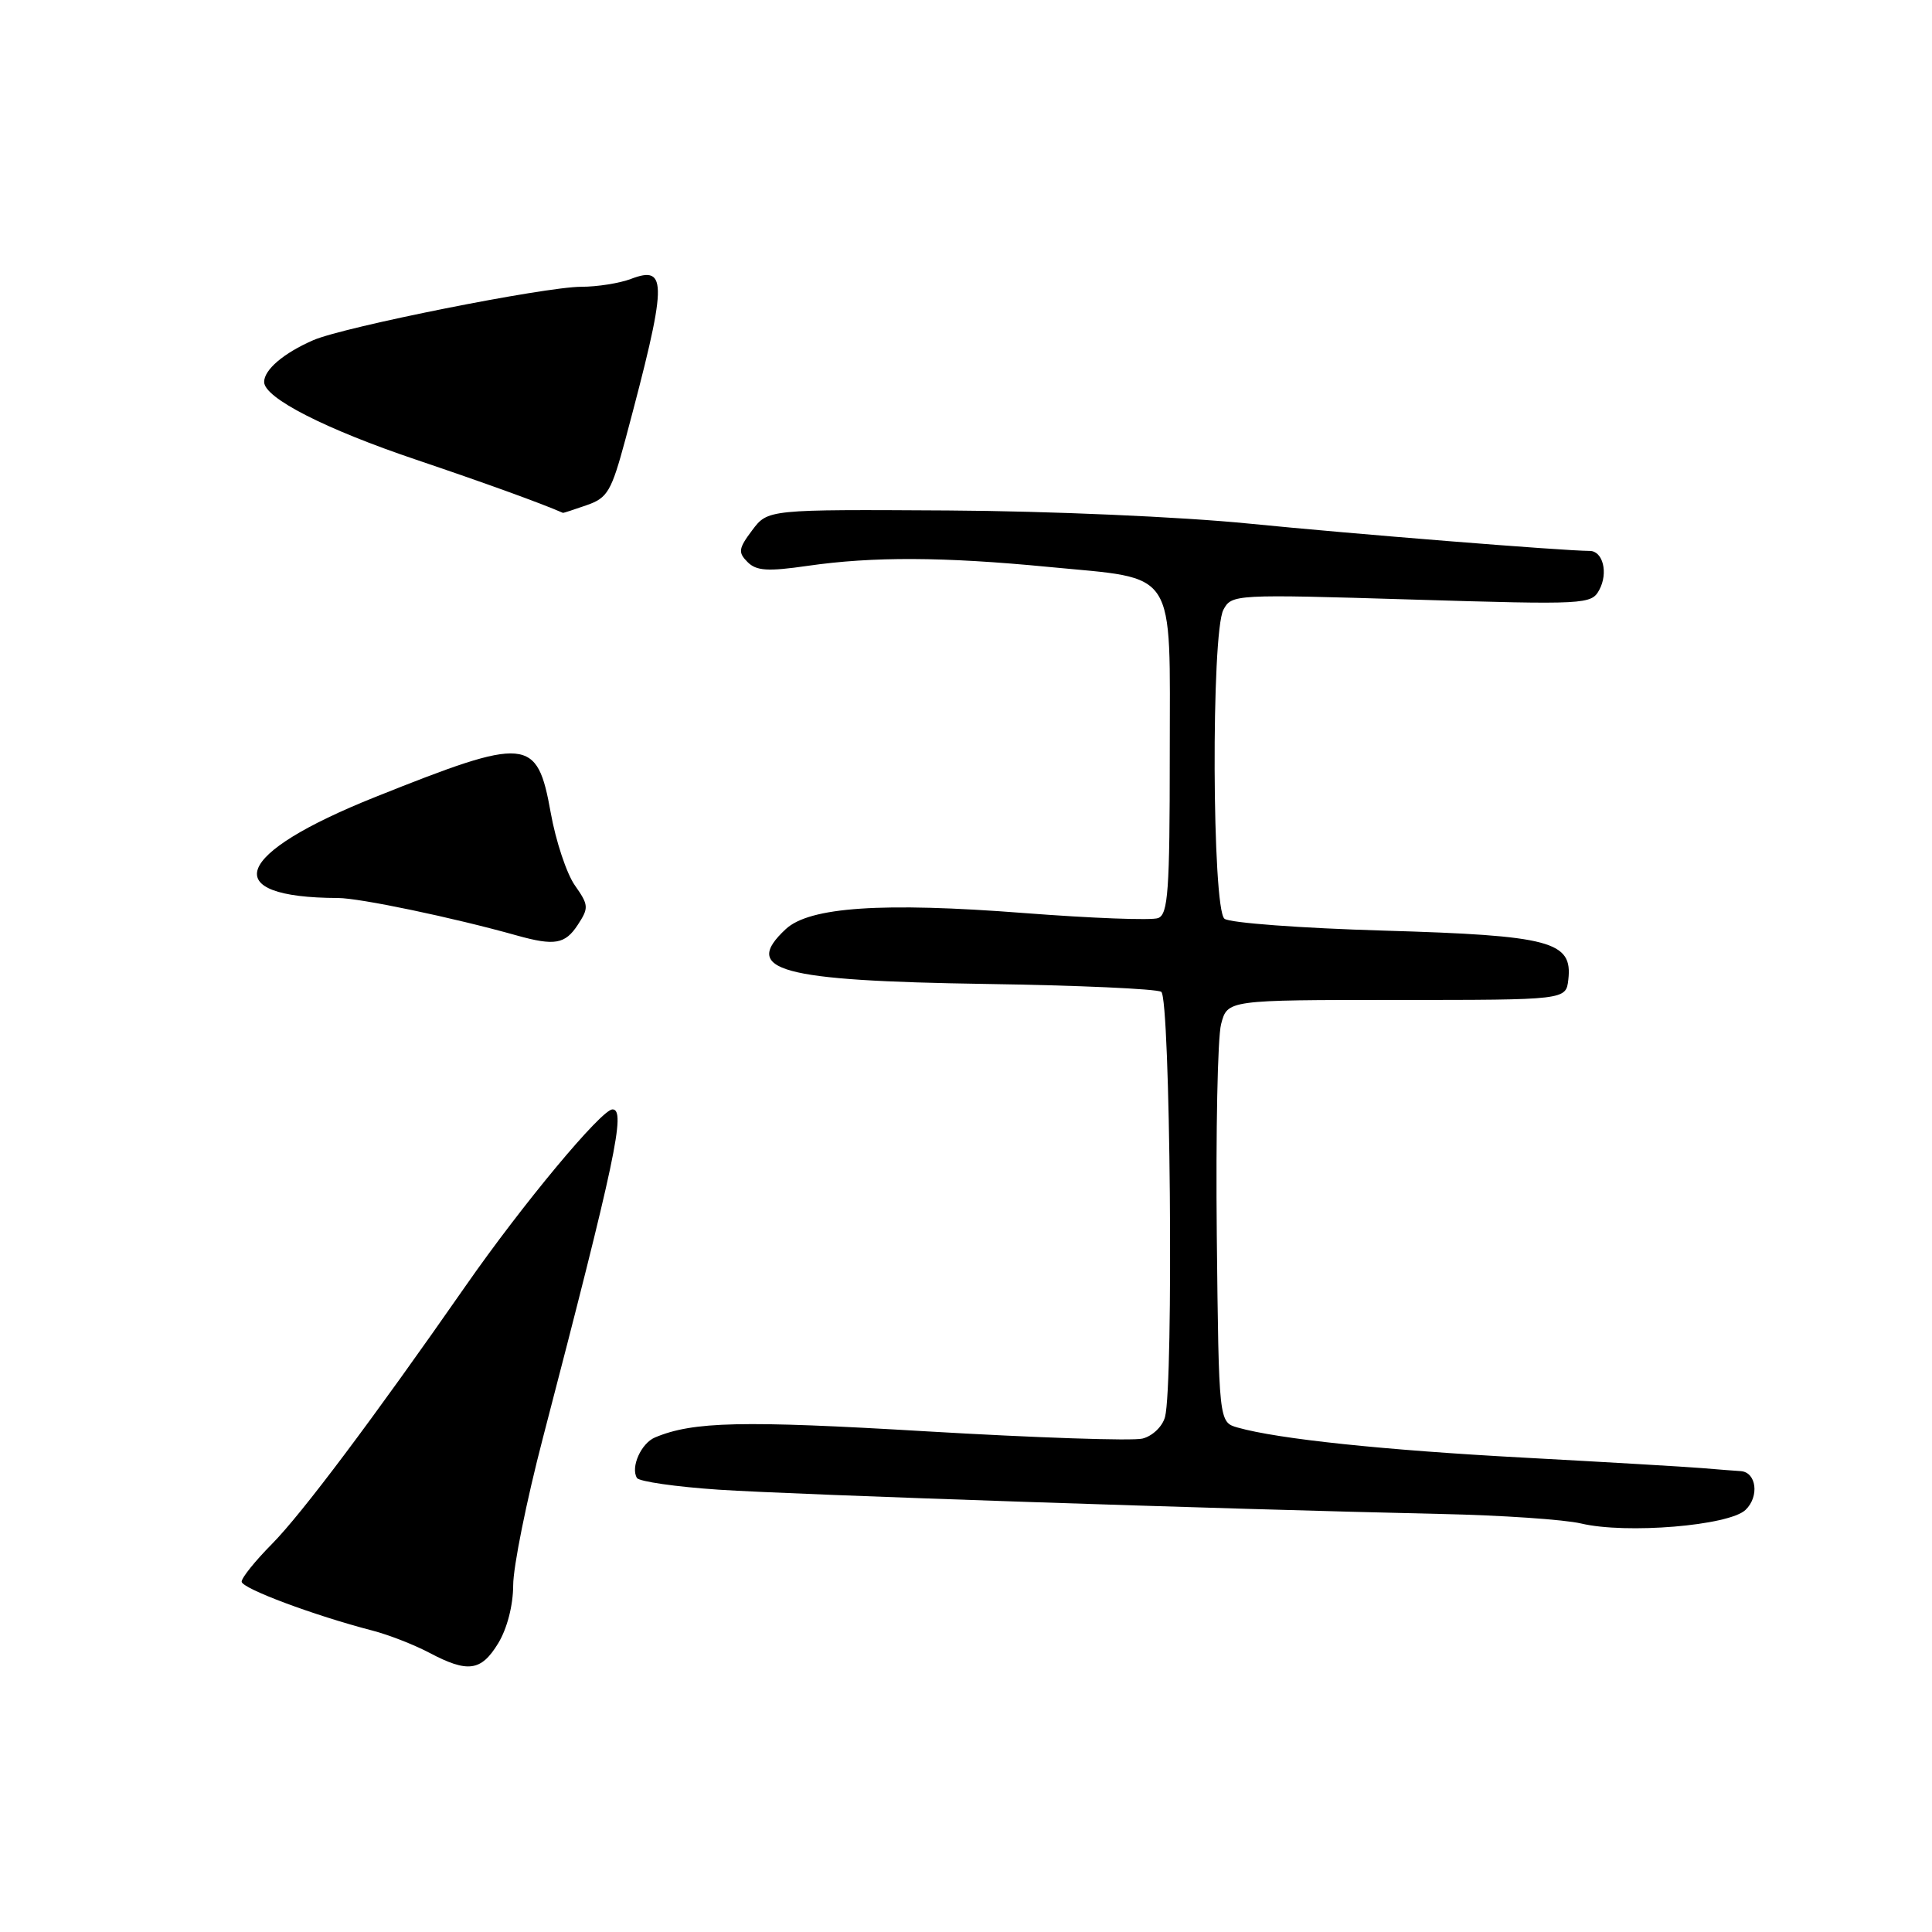<?xml version="1.0" encoding="UTF-8" standalone="no"?>
<!DOCTYPE svg PUBLIC "-//W3C//DTD SVG 1.1//EN" "http://www.w3.org/Graphics/SVG/1.1/DTD/svg11.dtd" >
<svg xmlns="http://www.w3.org/2000/svg" xmlns:xlink="http://www.w3.org/1999/xlink" version="1.1" viewBox="0 0 256 256">
 <g >
 <path fill="currentColor"
d=" M 66.01 217.75 C 67.20 215.80 67.99 212.72 68.00 210.06 C 68.00 207.61 69.77 198.84 71.93 190.56 C 81.55 153.64 82.96 147.00 81.16 147.00 C 79.70 147.00 69.19 159.63 61.70 170.39 C 49.35 188.12 39.99 200.58 36.04 204.58 C 33.82 206.82 32.01 209.07 32.02 209.58 C 32.04 210.48 41.63 214.06 49.35 216.06 C 51.47 216.61 54.84 217.92 56.85 218.98 C 61.99 221.70 63.75 221.46 66.01 217.75 Z  M 231.29 200.07 C 233.15 198.30 232.74 195.06 230.64 194.93 C 230.01 194.89 227.70 194.72 225.50 194.53 C 223.30 194.35 212.72 193.73 202.00 193.15 C 183.34 192.15 169.37 190.68 164.00 189.16 C 161.50 188.45 161.50 188.45 161.23 163.68 C 161.09 150.06 161.34 137.47 161.80 135.71 C 162.64 132.50 162.64 132.50 185.07 132.50 C 207.50 132.50 207.50 132.50 207.81 129.81 C 208.40 124.73 205.50 123.96 183.34 123.31 C 172.43 122.99 162.94 122.29 162.25 121.74 C 160.60 120.44 160.47 83.86 162.11 80.79 C 163.20 78.75 163.60 78.73 187.03 79.44 C 210.22 80.14 210.87 80.10 211.92 78.15 C 213.12 75.91 212.40 73.00 210.64 73.00 C 207.05 72.98 179.20 70.75 165.50 69.38 C 156.49 68.48 139.06 67.72 125.62 67.64 C 101.74 67.50 101.74 67.50 99.67 70.26 C 97.85 72.68 97.78 73.20 99.05 74.47 C 100.22 75.65 101.73 75.74 107.00 74.98 C 115.67 73.73 124.98 73.77 138.94 75.12 C 156.17 76.79 155.00 74.97 155.00 100.05 C 155.00 118.02 154.78 121.15 153.46 121.65 C 152.62 121.98 144.61 121.67 135.66 120.98 C 116.90 119.53 107.26 120.18 104.12 123.11 C 98.23 128.59 103.23 129.96 130.69 130.38 C 142.81 130.56 153.24 131.03 153.87 131.42 C 155.08 132.17 155.53 183.41 154.37 187.76 C 154.03 189.02 152.71 190.29 151.38 190.62 C 150.08 190.95 137.19 190.51 122.75 189.66 C 98.34 188.21 91.83 188.35 86.79 190.47 C 84.95 191.24 83.53 194.43 84.40 195.84 C 84.69 196.31 89.56 197.01 95.21 197.39 C 105.26 198.06 162.10 199.97 191.00 200.61 C 198.97 200.78 207.30 201.35 209.50 201.87 C 215.49 203.29 229.10 202.16 231.29 200.07 Z  M 76.55 122.56 C 78.04 120.29 78.01 119.93 76.17 117.31 C 75.08 115.76 73.64 111.43 72.97 107.67 C 71.17 97.65 69.91 97.54 49.72 105.61 C 30.90 113.13 28.75 118.94 44.79 118.99 C 47.69 119.00 60.04 121.58 68.50 123.96 C 73.48 125.35 74.88 125.11 76.55 122.56 Z  M 77.76 66.93 C 80.51 65.98 81.02 65.09 82.88 58.18 C 88.44 37.40 88.52 35.09 83.60 36.96 C 82.10 37.53 79.14 38.00 77.02 38.00 C 72.21 38.00 45.55 43.31 41.50 45.08 C 37.58 46.79 35.00 48.99 35.00 50.61 C 35.00 52.72 43.08 56.85 55.19 60.93 C 64.01 63.91 71.64 66.66 74.60 67.96 C 74.66 67.98 76.08 67.52 77.76 66.93 Z "/>
</g>
</svg>